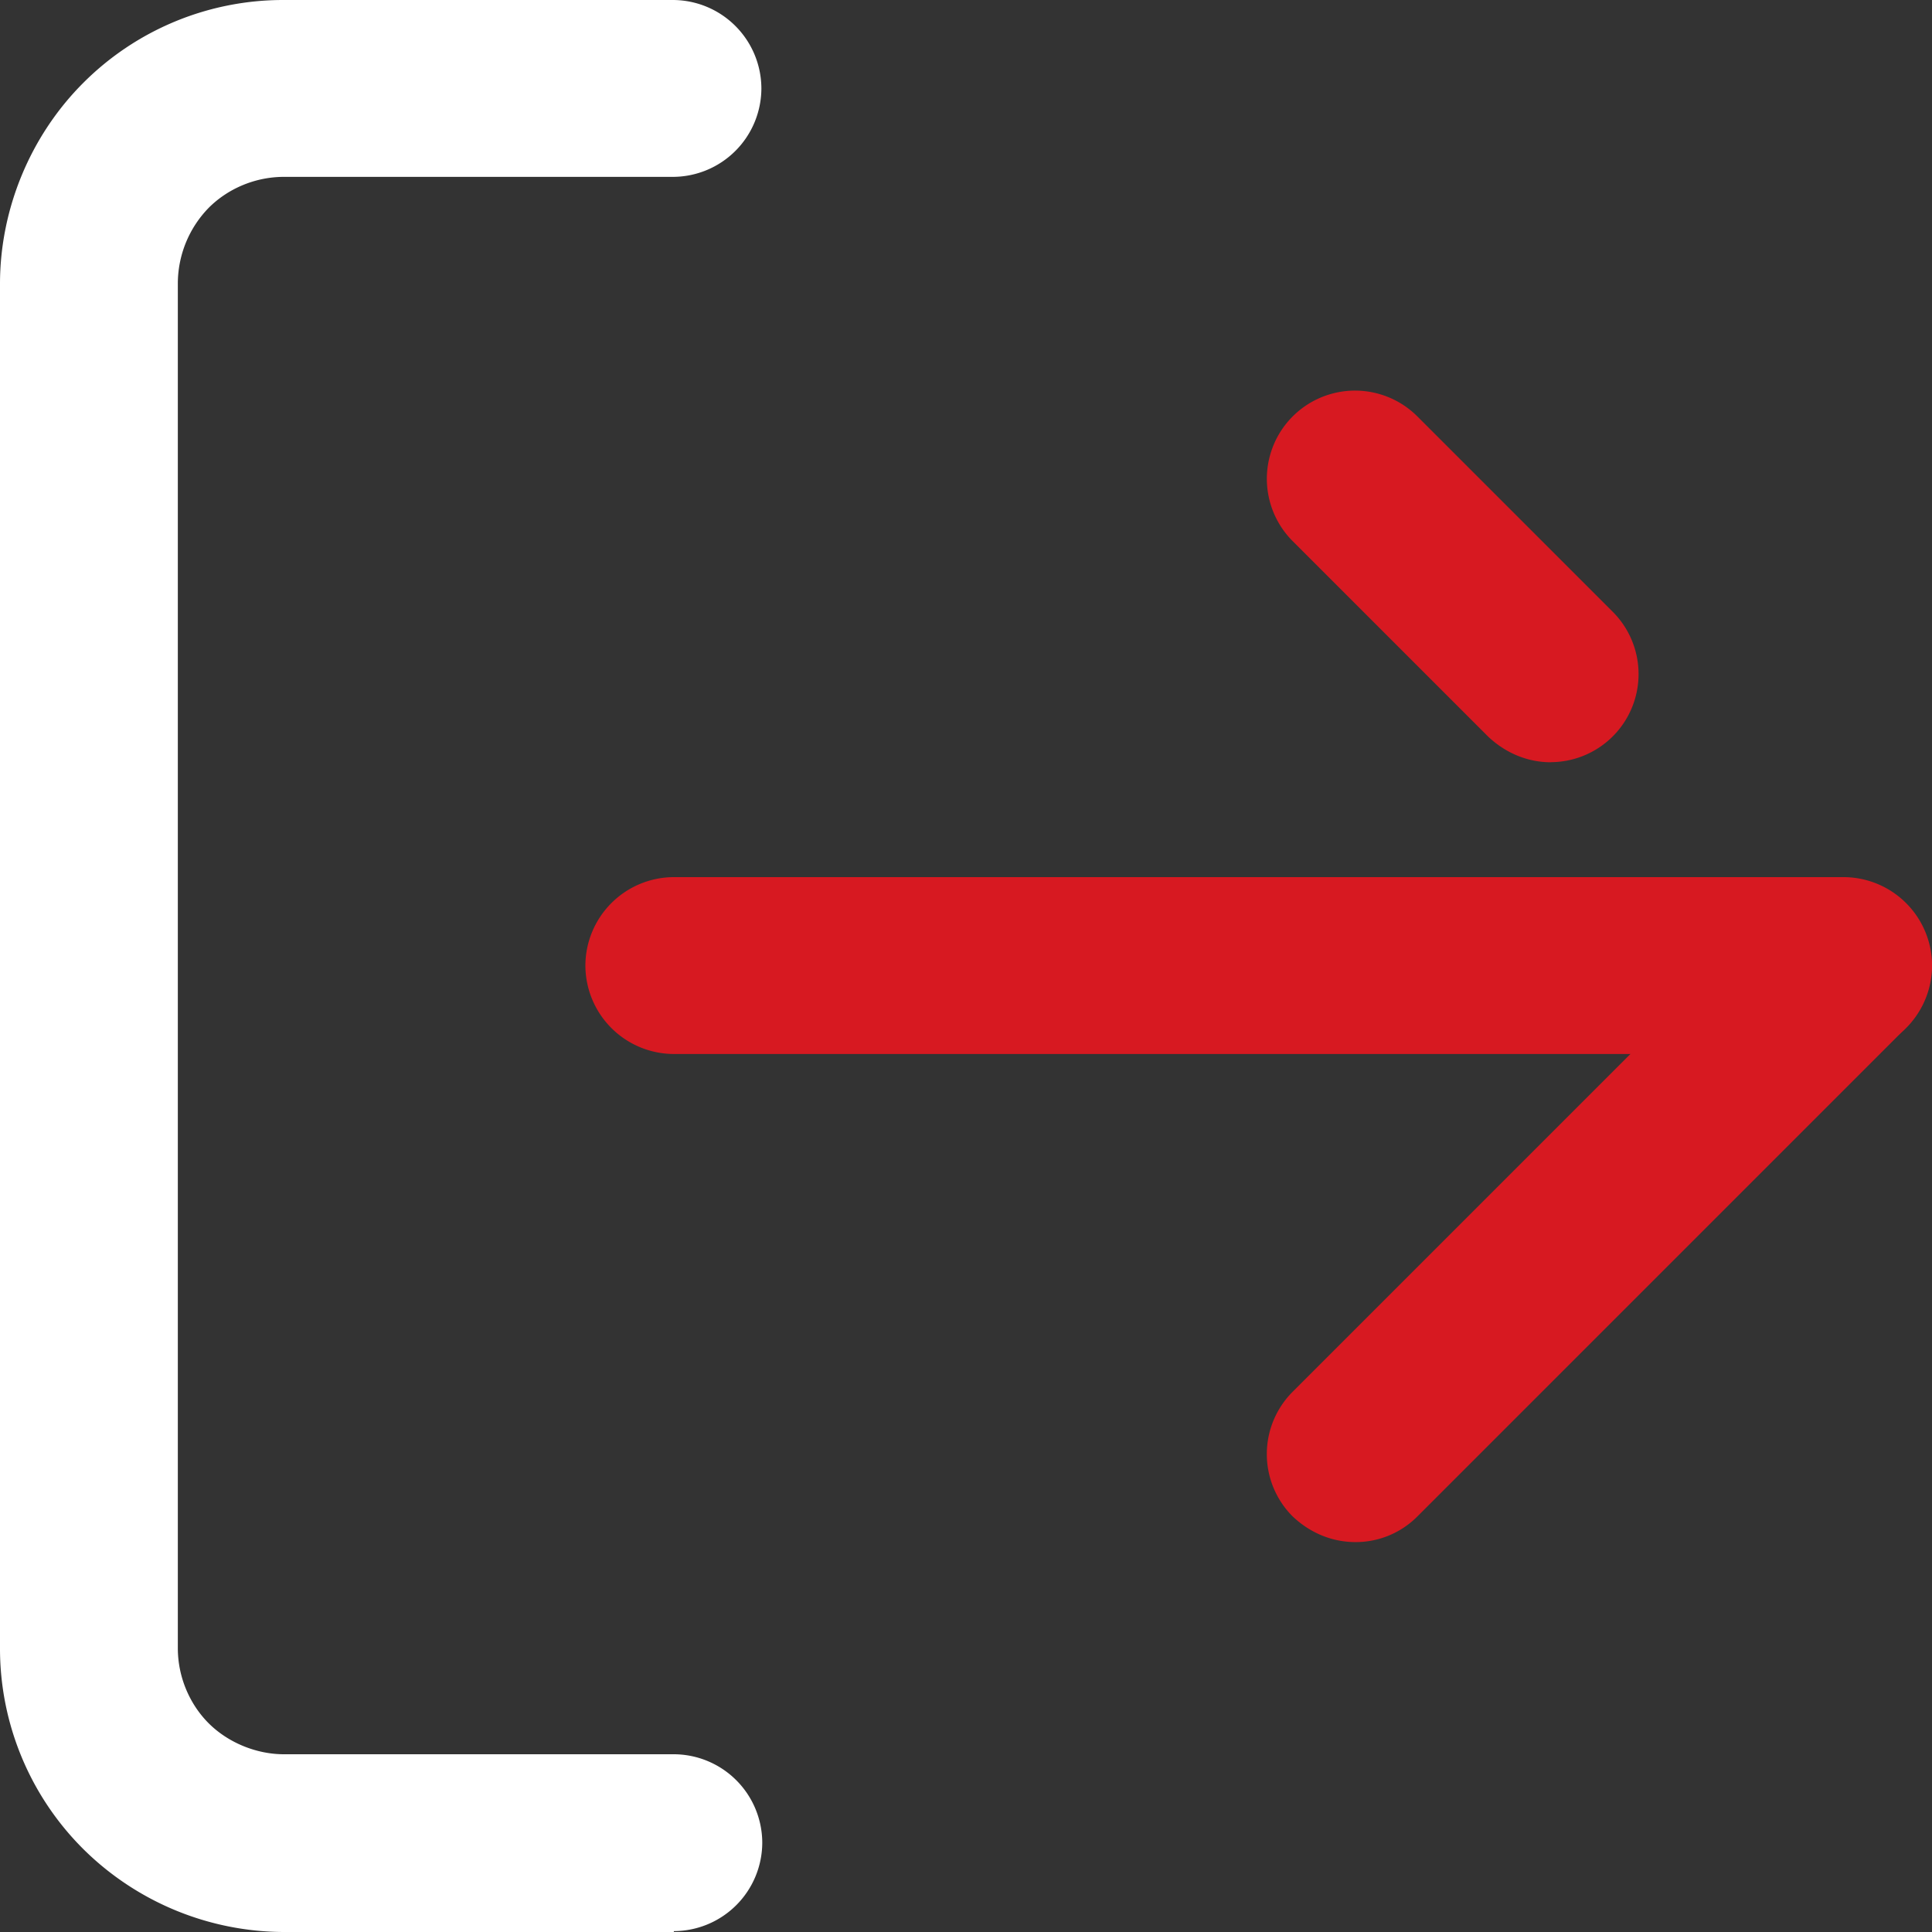 <svg width="22" height="22" fill="none" xmlns="http://www.w3.org/2000/svg"><rect width="100%" height="100%" fill="#333333" stroke="none"/><g clip-path="url(#a)"><path d="M15.435 17.56c-.262 0-.513-.101-.715-.292a1.003 1.003 0 0 1 0-1.42l5.548-5.548a1.003 1.003 0 1 1 1.42 1.42l-5.548 5.548a.99.99 0 0 1-.715.292h.01zm2.225-8.88c-.261 0-.513-.102-.715-.293L14.72 6.162a1.003 1.003 0 1 1 1.42-1.42l2.225 2.225a1.003 1.003 0 0 1-.715 1.712h.01z" fill="#D71921"/><path d="M20.994 12.002H7.673a1.01 1.01 0 0 1-1.007-1.007 1.01 1.01 0 0 1 1.007-1.007h13.32a1.01 1.01 0 0 1 1.008 1.007 1.01 1.01 0 0 1-1.007 1.007z" fill="#D71921"/><path d="M7.672 22h-4.44a3.257 3.257 0 0 1-2.286-.947A3.222 3.222 0 0 1 0 18.768V3.232C0 2.386.342 1.551.946.946A3.216 3.216 0 0 1 3.222 0h4.44A1.01 1.01 0 0 1 8.67 1.007a1.01 1.01 0 0 1-1.007 1.007h-4.43c-.322 0-.634.13-.856.352a1.238 1.238 0 0 0-.352.856v15.546c0 .322.13.634.352.856.222.221.544.352.856.352h4.44a1.01 1.01 0 0 1 1.007 1.007 1.01 1.01 0 0 1-1.007 1.007V22z" fill="#fff"/></g><defs><clipPath id="a"><path fill="#fff" d="M0 0h22v22H0z"/></clipPath></defs></svg>